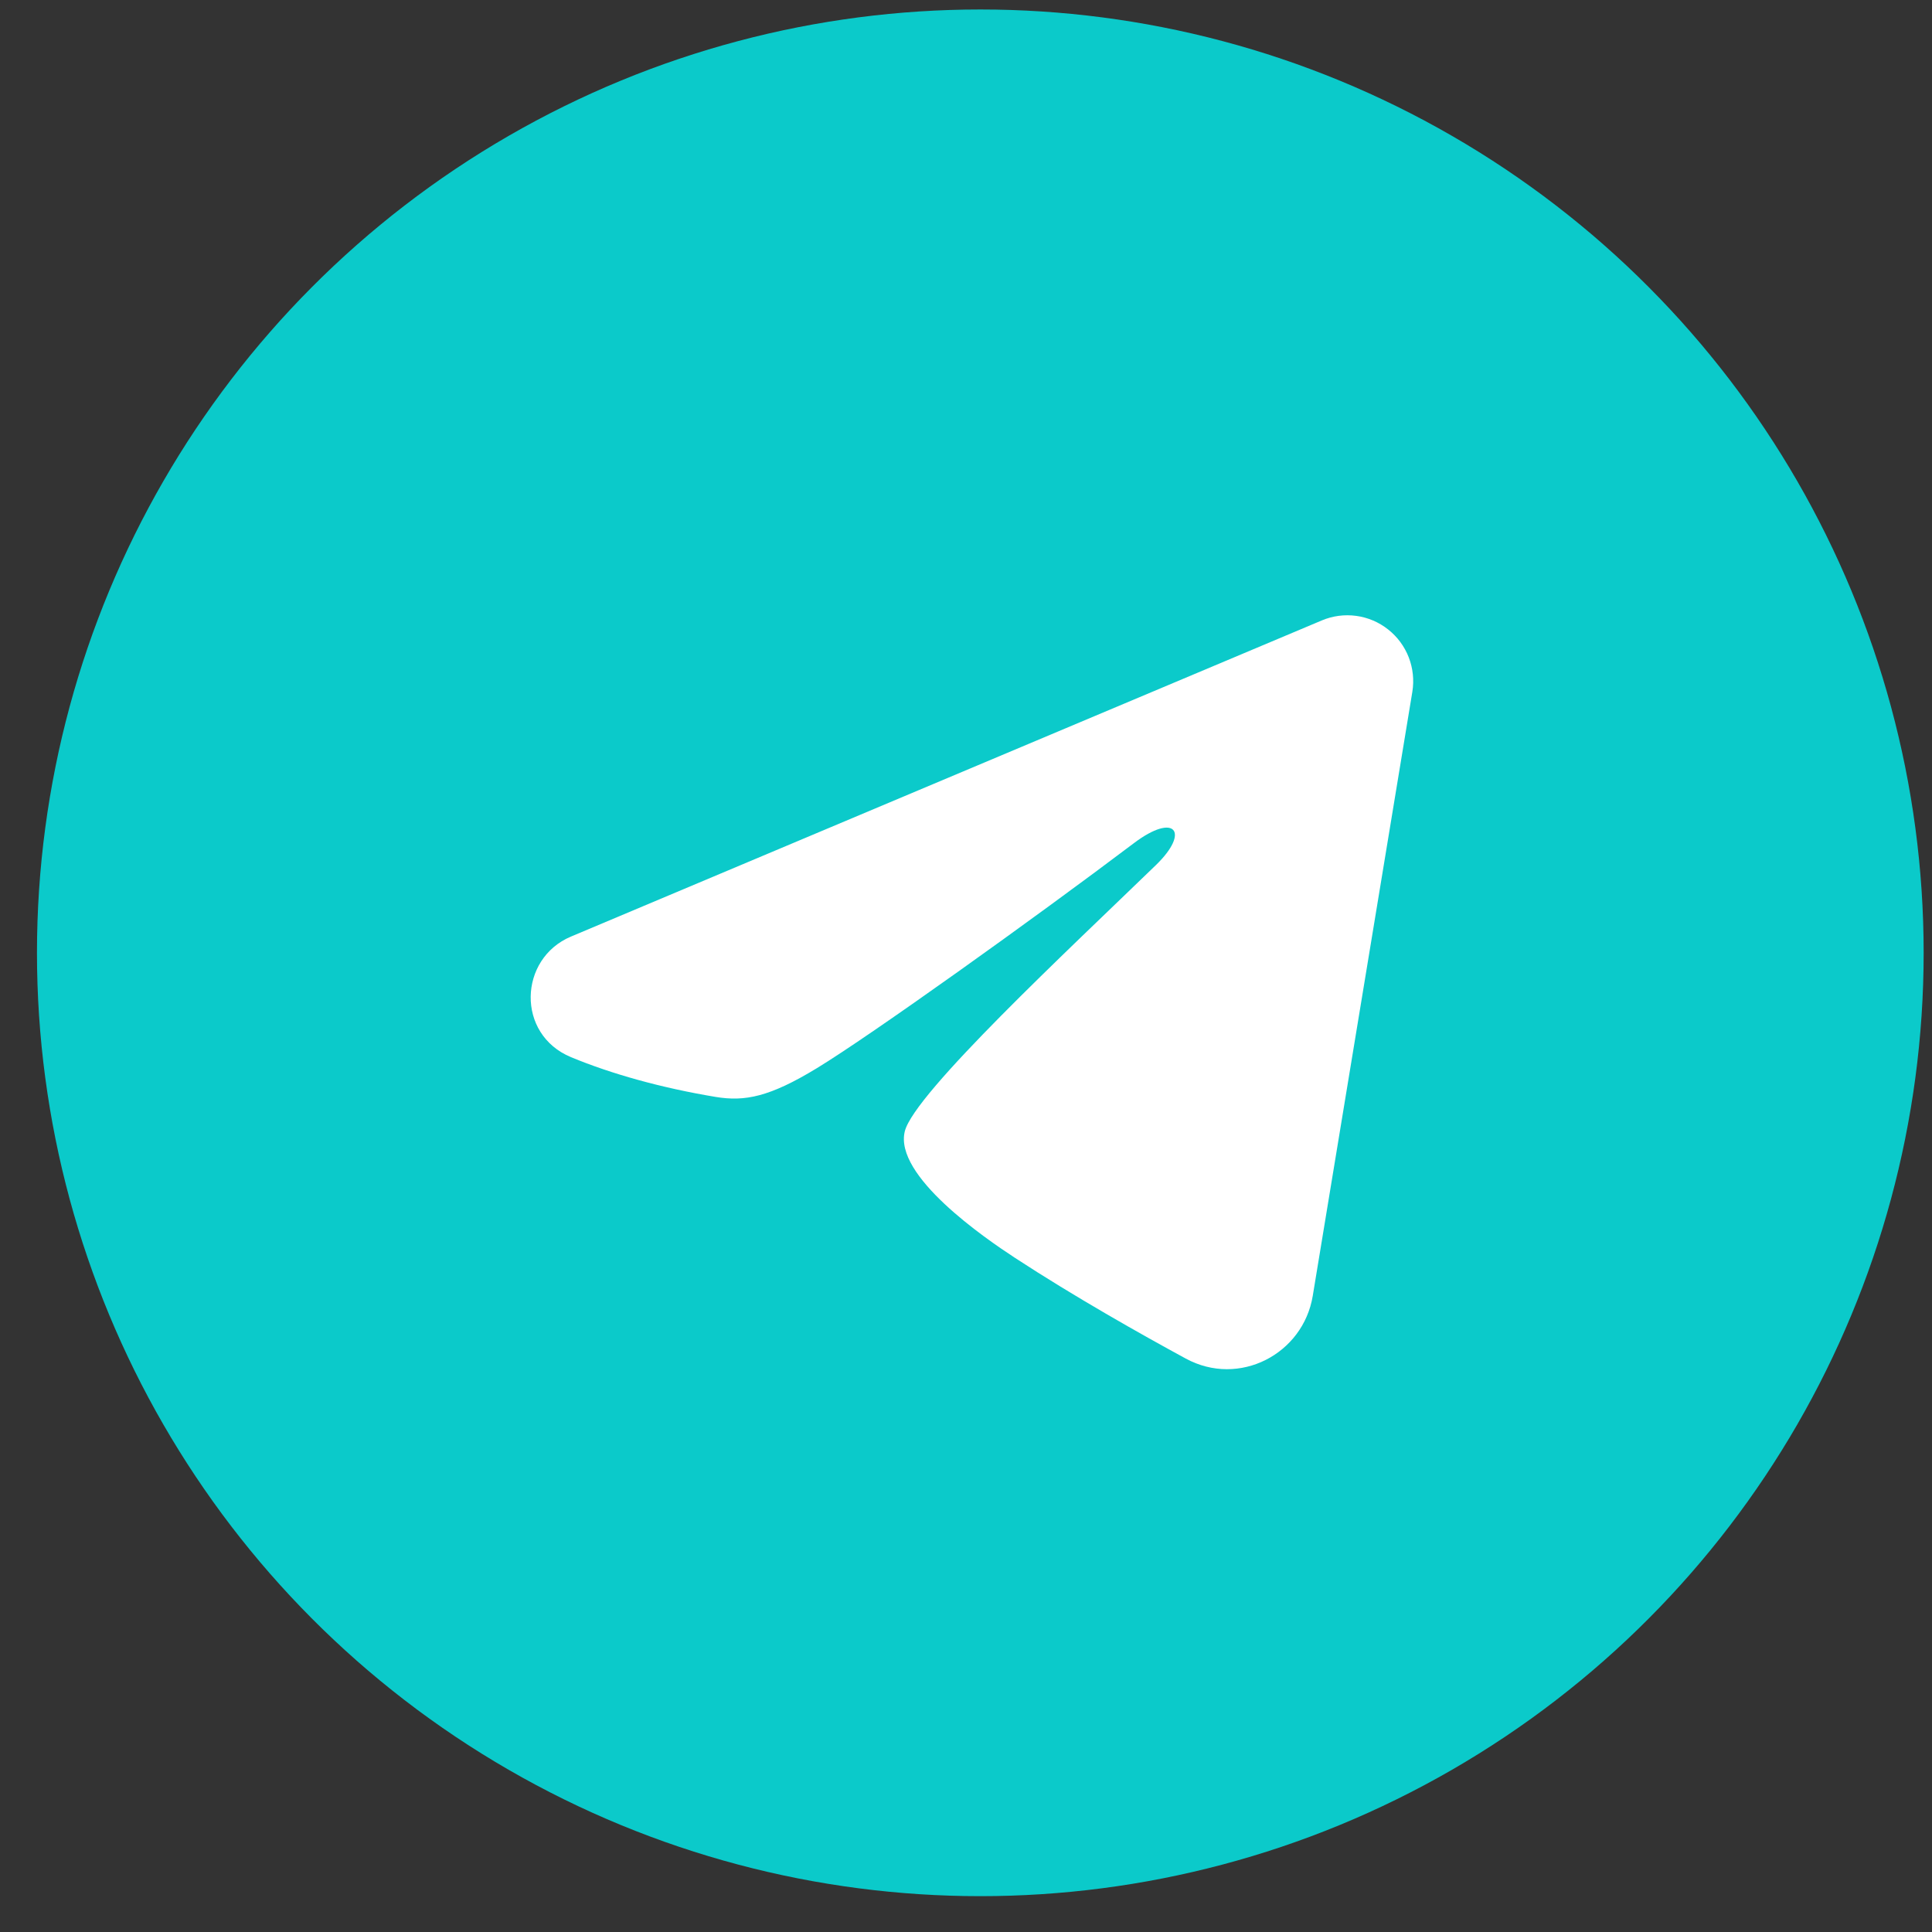 <svg width="44" height="44" viewBox="0 0 44 44" fill="none" xmlns="http://www.w3.org/2000/svg">
<rect x="0" y="0" width="44" height="44" fill="#333333" stroke="none"/>
<circle cx="22.326" cy="21.7" r="21.484" fill="#0BCACA"/>
<path fill-rule="evenodd" clip-rule="evenodd" d="M30.103 14.13C30.35 14.026 30.62 13.99 30.886 14.026C31.152 14.062 31.403 14.169 31.613 14.335C31.824 14.501 31.986 14.72 32.083 14.97C32.18 15.22 32.208 15.492 32.165 15.756L29.897 29.513C29.677 30.84 28.221 31.601 27.004 30.94C25.986 30.387 24.474 29.535 23.114 28.646C22.434 28.201 20.351 26.776 20.607 25.762C20.827 24.895 24.327 21.637 26.327 19.7C27.112 18.939 26.754 18.5 25.827 19.2C23.525 20.938 19.829 23.581 18.607 24.325C17.529 24.981 16.967 25.093 16.295 24.981C15.069 24.777 13.932 24.461 13.004 24.076C11.75 23.556 11.811 21.832 13.003 21.33L30.103 14.13Z" fill="white"/>
</svg>
